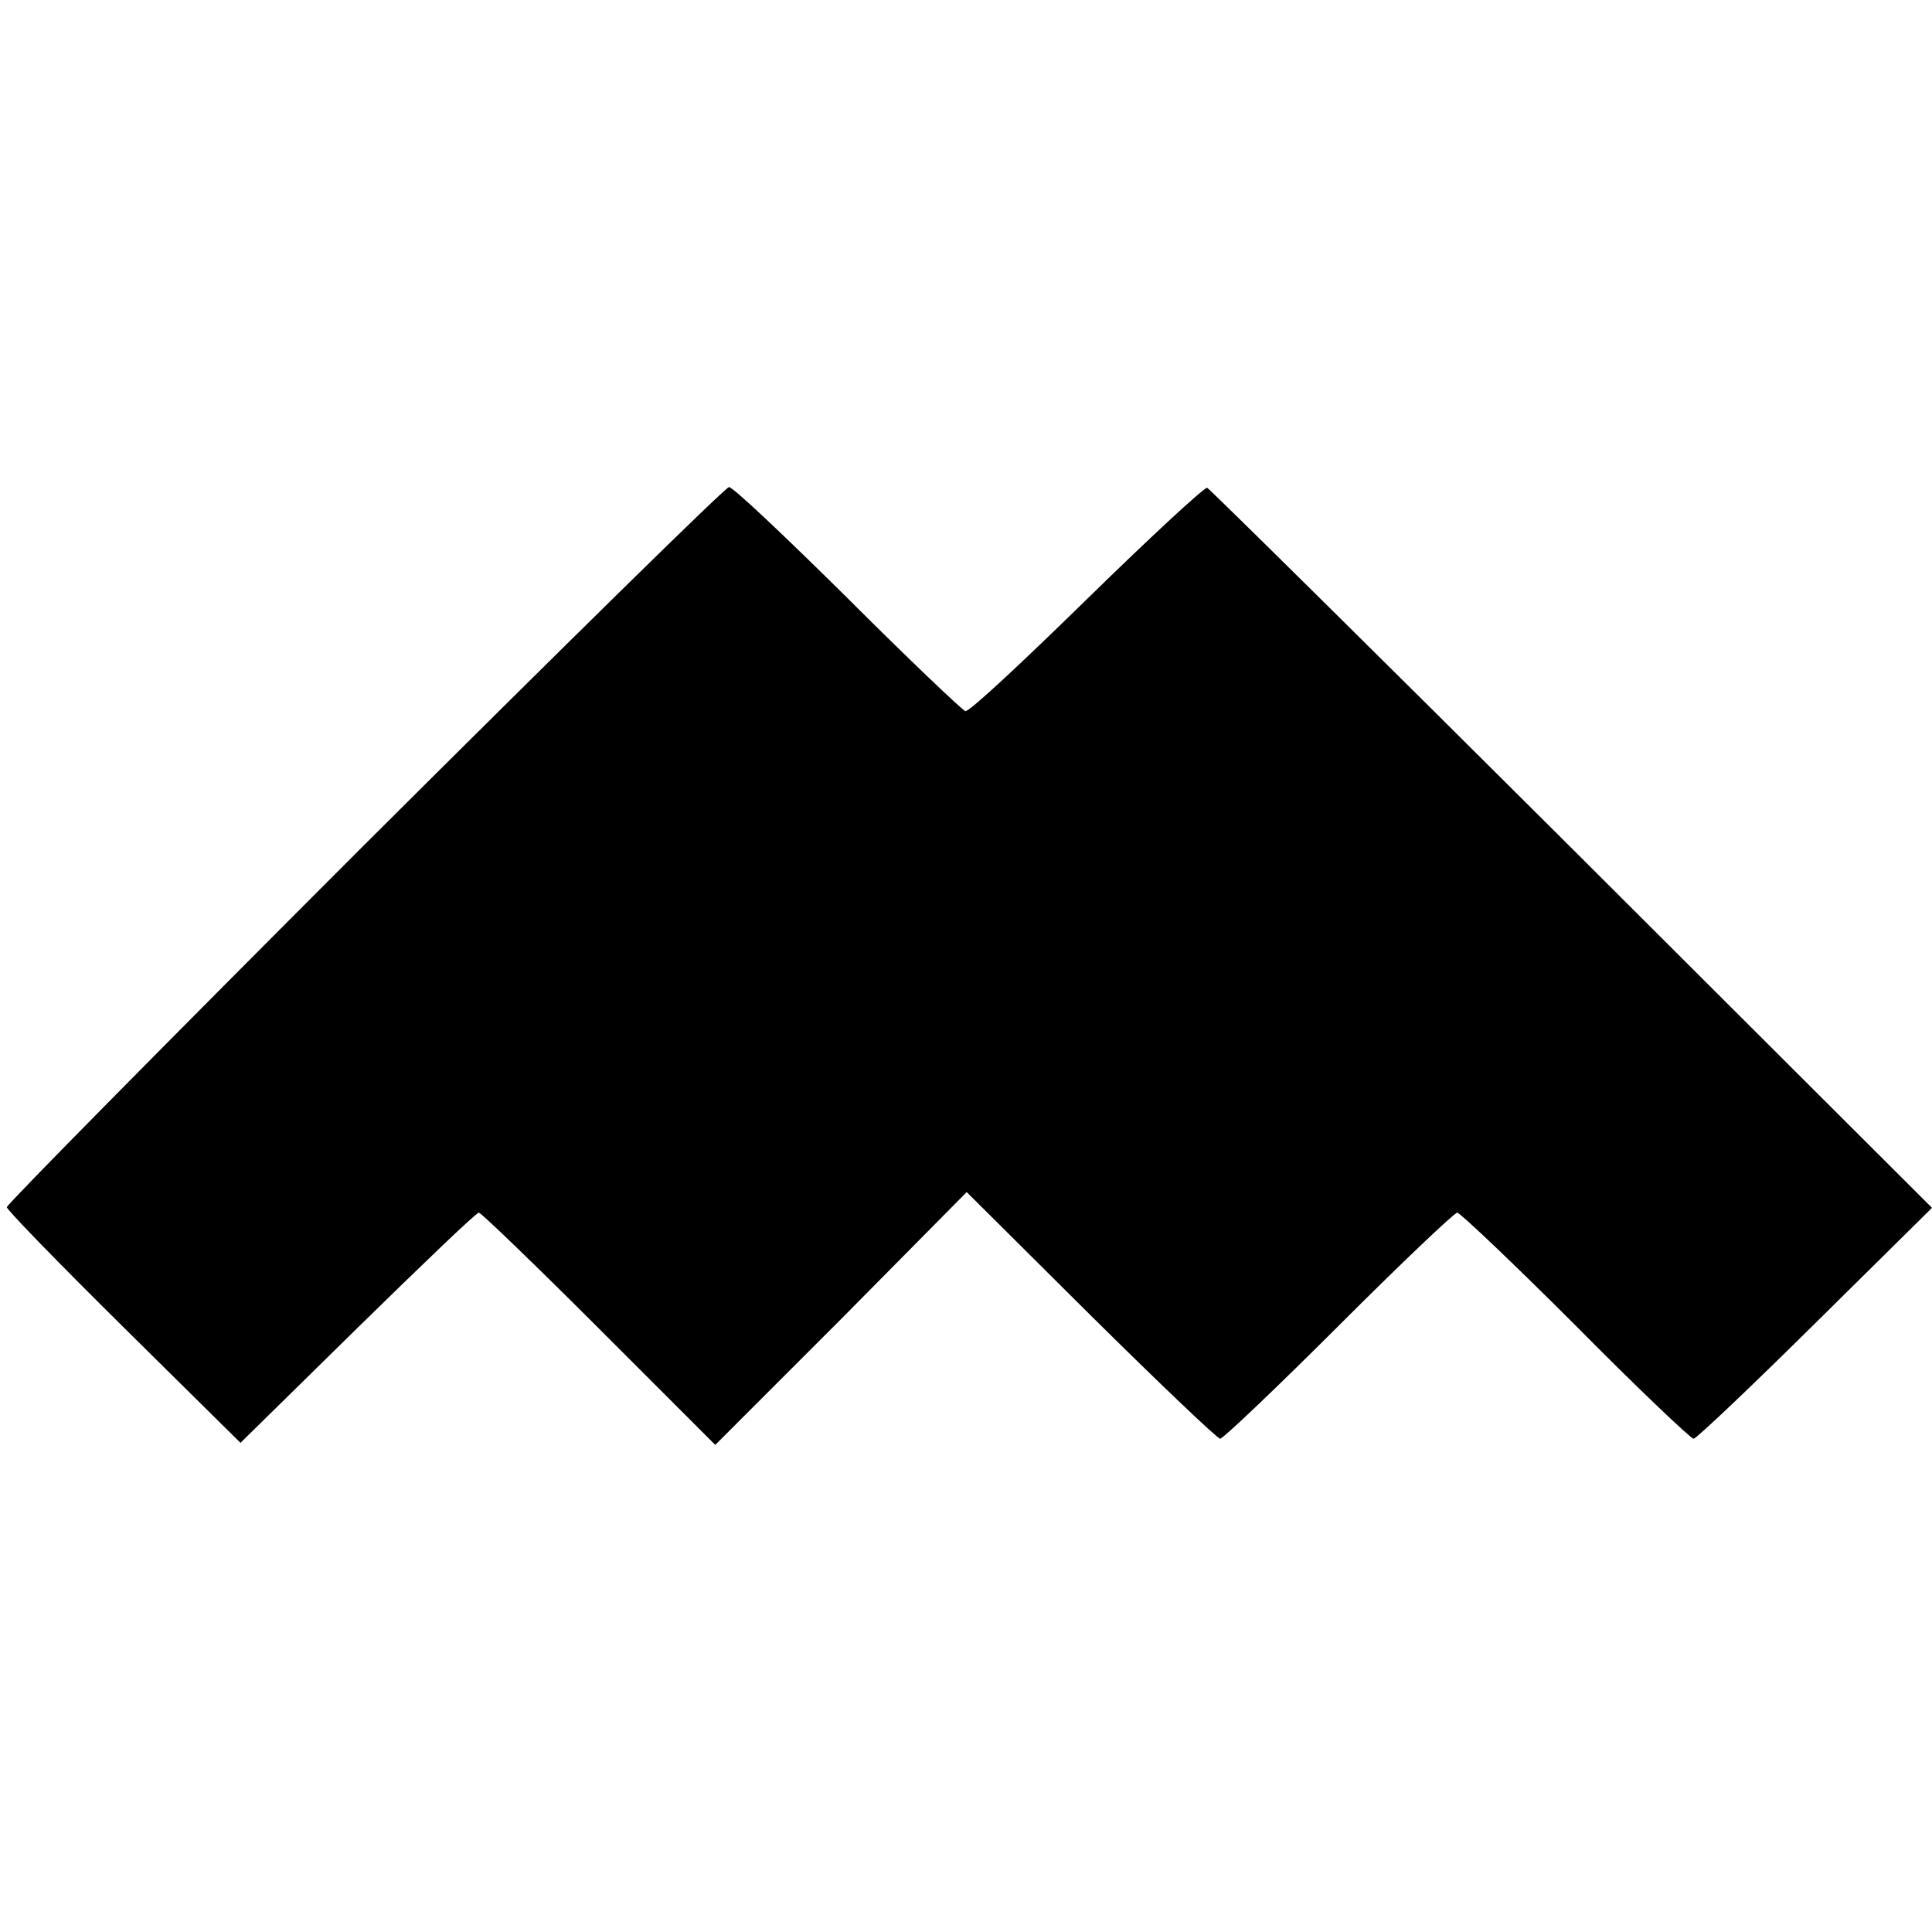<?xml version="1.0" standalone="no"?>
<!DOCTYPE svg PUBLIC "-//W3C//DTD SVG 20010904//EN"
 "http://www.w3.org/TR/2001/REC-SVG-20010904/DTD/svg10.dtd">
<svg version="1.0" xmlns="http://www.w3.org/2000/svg"
 width="282pt" height="282pt" viewBox="0 0 282 282"
 preserveAspectRatio="xMidYMid meet">
<g transform="translate(0,282) scale(0.1,-0.1)"
fill="#000000" stroke="none">
<path d="M532 1587 c-287 -287 -522 -525 -522 -529 0 -4 77 -83 171 -176 l170
-168 171 168 c94 92 173 168 177 168 3 0 82 -76 175 -169 l170 -170 184 184
183 185 181 -180 c100 -99 185 -180 189 -180 4 0 82 74 173 165 91 91 169 165
173 165 4 0 82 -74 173 -165 90 -91 168 -165 172 -165 4 0 84 76 178 169 l170
168 -525 524 c-289 288 -529 525 -533 527 -4 1 -83 -72 -176 -163 -93 -91
-172 -165 -177 -163 -5 2 -83 76 -173 166 -90 89 -167 162 -172 161 -5 0 -244
-235 -532 -522z"/>
</g>
</svg>
